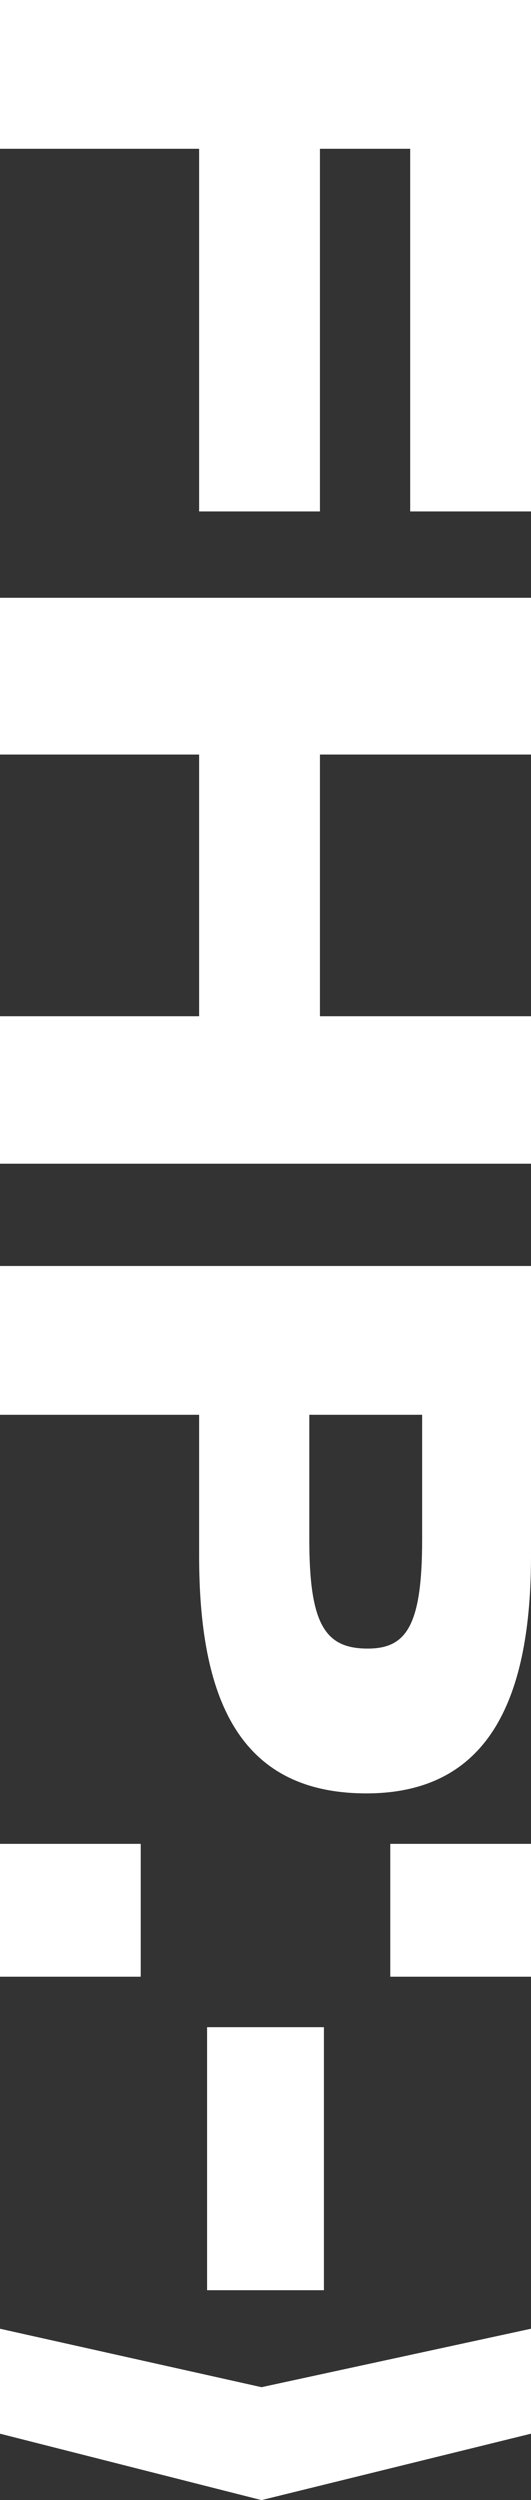 <?xml version="1.0" encoding="utf-8"?>
<svg version="1.1" id="fhp-logo" xmlns="http://www.w3.org/2000/svg" xmlns:xlink="http://www.w3.org/1999/xlink" x="0px" y="0px"
	 viewBox="0 0 40 188.2" style="enable-background:new 0 0 40 188.2;" xml:space="preserve">
<rect x="0" y="0" width="40" height="188.2" fill="#333333" stroke="none"/>
<style type="text/css">
	.st0{fill:#FFFFFF;}
</style>
<polygon class="st0" points="10.6,148.8 10.6,138.8 0,138.8 0,148.8 10.6,148.8 "/>
<polygon class="st0" points="40,183.2 40,175.3 19.7,179.7 0,175.3 0,183.2 19.7,188.2 40,183.2 "/>
<polygon class="st0" points="40,38.5 40,0 0,0 0,11.2 15,11.2 15,38.5 24.1,38.5 24.1,11.2 30.9,11.2 30.9,38.5 40,38.5 "/>
<polygon class="st0" points="40,87.6 40,76.5 24.1,76.5 24.1,56.8 40,56.8 40,45 0,45 0,56.8 15,56.8 15,76.5 0,76.5 0,87.6
	40,87.6 "/>
<polygon class="st0" points="40,148.8 40,138.8 29.4,138.8 29.4,148.8 40,148.8 "/>
<polygon class="st0" points="24.4,172.4 24.4,152.6 15.6,152.6 15.6,172.4 24.4,172.4 "/>
<path class="st0" d="M0,95.3v11.2h15v10.6c0,10.6,2.9,17.9,12.6,17.9c9.4,0,12.4-7.4,12.4-17.9V95.3H0z M31.8,115.9
	c0,6.5-1.2,8.2-4.1,8.2c-3.2,0-4.4-1.8-4.4-8.2v-9.4h8.5V115.9z"/>
</svg>

